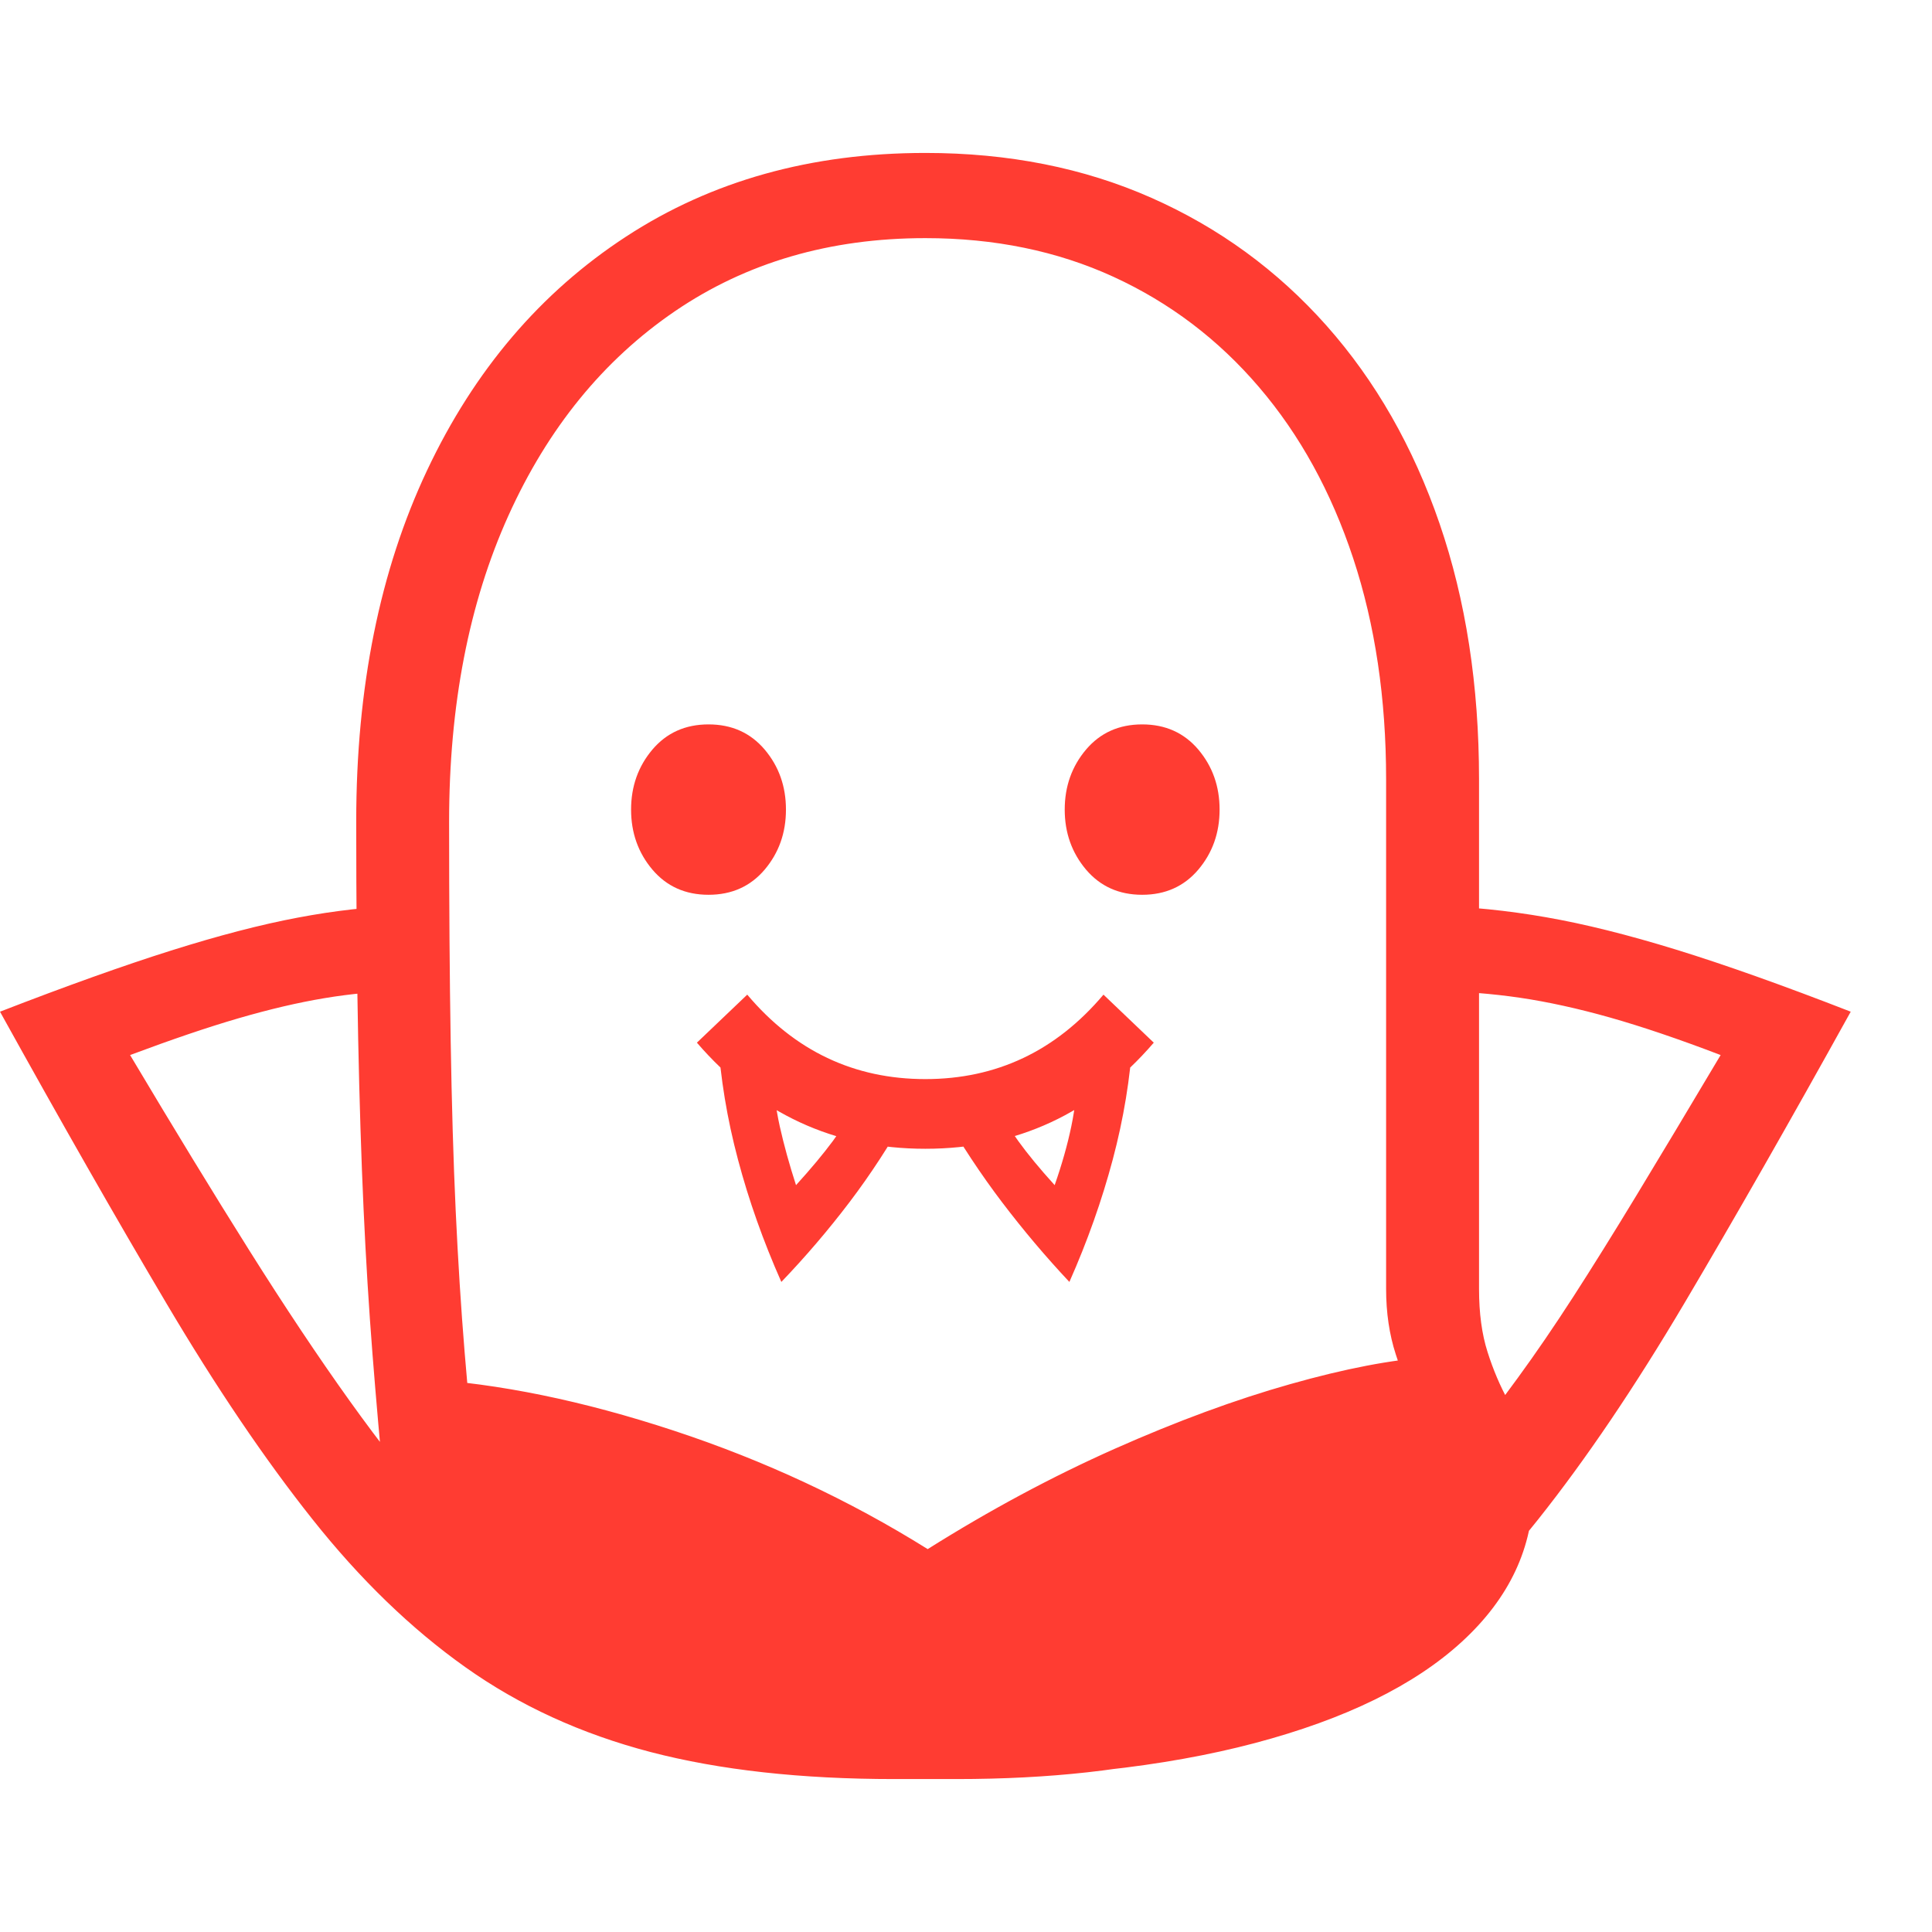 <svg version="1.1" xmlns="http://www.w3.org/2000/svg" style="fill:rgba(0,0,0,1.0)" width="256" height="256" viewBox="0 0 38.984 32.812"><path fill="rgb(255, 60, 50)" d="M18.672 32.812 C15.411 32.812 12.823 32.31 10.906 31.305 C8.99 30.299 7.943 28.891 7.766 27.078 C7.672 26.109 7.589 25.161 7.516 24.234 C7.443 23.307 7.383 22.331 7.336 21.305 C7.289 20.279 7.253 19.133 7.227 17.867 C7.201 16.602 7.188 15.141 7.188 13.484 C7.188 10.786 7.664 8.427 8.617 6.406 C9.57 4.385 10.909 2.813 12.633 1.688 C14.357 0.562 16.37 -0 18.672 -0 C20.349 -0 21.87 0.302 23.234 0.906 C24.599 1.51 25.776 2.37 26.766 3.484 C27.755 4.599 28.516 5.93 29.047 7.477 C29.578 9.023 29.844 10.745 29.844 12.641 L29.844 22.922 C29.844 23.411 29.901 23.836 30.016 24.195 C30.13 24.555 30.271 24.885 30.438 25.188 C30.594 25.458 30.716 25.737 30.805 26.023 C30.893 26.31 30.938 26.625 30.938 26.969 C30.938 28.135 30.458 29.159 29.5 30.039 C28.542 30.919 27.148 31.602 25.32 32.086 C23.492 32.57 21.276 32.812 18.672 32.812 Z M18.047 32.812 C16.161 32.812 14.521 32.63 13.125 32.266 C11.729 31.901 10.484 31.331 9.391 30.555 C8.297 29.779 7.268 28.784 6.305 27.57 C5.341 26.357 4.357 24.901 3.352 23.203 C2.346 21.505 1.229 19.547 0 17.328 C1.344 16.807 2.495 16.396 3.453 16.094 C4.411 15.792 5.263 15.57 6.008 15.43 C6.753 15.289 7.469 15.208 8.156 15.188 L8.156 16.906 C7.615 16.917 7.078 16.966 6.547 17.055 C6.016 17.143 5.438 17.279 4.812 17.461 C4.187 17.643 3.458 17.891 2.625 18.203 C3.5 19.672 4.299 20.982 5.023 22.133 C5.747 23.284 6.424 24.299 7.055 25.18 C7.685 26.06 8.286 26.823 8.859 27.469 C8.766 27.042 8.69 26.586 8.633 26.102 C8.576 25.617 8.526 25.161 8.484 24.734 C10.057 24.828 11.76 25.177 13.594 25.781 C15.427 26.385 17.135 27.182 18.719 28.172 C19.979 27.38 21.237 26.706 22.492 26.148 C23.747 25.591 24.927 25.156 26.031 24.844 C27.135 24.531 28.083 24.349 28.875 24.297 C29.031 24.589 29.164 24.906 29.273 25.25 C29.383 25.594 29.438 25.937 29.438 26.281 C29.865 25.74 30.26 25.219 30.625 24.719 C30.99 24.219 31.362 23.674 31.742 23.086 C32.122 22.497 32.549 21.813 33.023 21.031 C33.497 20.25 34.062 19.307 34.719 18.203 C33.875 17.88 33.13 17.628 32.484 17.445 C31.839 17.263 31.234 17.13 30.672 17.047 C30.109 16.964 29.51 16.917 28.875 16.906 L28.875 15.188 C29.646 15.208 30.419 15.286 31.195 15.422 C31.971 15.557 32.849 15.776 33.828 16.078 C34.807 16.38 35.979 16.797 37.344 17.328 C36.115 19.547 34.997 21.505 33.992 23.203 C32.987 24.901 32.003 26.357 31.039 27.57 C30.076 28.784 29.047 29.779 27.953 30.555 C26.859 31.331 25.615 31.901 24.219 32.266 C22.823 32.63 21.182 32.812 19.297 32.812 Z M15.766 22.781 C15.401 21.958 15.109 21.135 14.891 20.312 C14.672 19.49 14.536 18.667 14.484 17.844 L15.641 18.078 C15.63 18.151 15.622 18.227 15.617 18.305 C15.612 18.383 15.609 18.464 15.609 18.547 C15.609 18.901 15.651 19.266 15.734 19.641 C15.818 20.016 15.927 20.411 16.062 20.828 C16.365 20.495 16.612 20.198 16.805 19.938 C16.997 19.677 17.146 19.401 17.25 19.109 L18.312 19.375 C17.958 20.01 17.568 20.609 17.141 21.172 C16.714 21.734 16.255 22.271 15.766 22.781 Z M18.672 20.094 C16.828 20.094 15.292 19.38 14.062 17.953 L15.078 16.984 C16.036 18.12 17.234 18.688 18.672 18.688 C20.109 18.688 21.307 18.12 22.266 16.984 L23.281 17.953 C22.052 19.38 20.516 20.094 18.672 20.094 Z M21.578 22.781 C21.099 22.271 20.646 21.734 20.219 21.172 C19.792 20.609 19.396 20.01 19.031 19.375 L20.094 19.109 C20.208 19.401 20.359 19.677 20.547 19.938 C20.734 20.198 20.979 20.495 21.281 20.828 C21.427 20.411 21.539 20.016 21.617 19.641 C21.695 19.266 21.734 18.901 21.734 18.547 C21.734 18.464 21.732 18.383 21.727 18.305 C21.721 18.227 21.714 18.151 21.703 18.078 L22.859 17.844 C22.807 18.667 22.672 19.49 22.453 20.312 C22.234 21.135 21.943 21.958 21.578 22.781 Z M14.297 14.969 C13.828 14.969 13.451 14.799 13.164 14.461 C12.878 14.122 12.734 13.719 12.734 13.25 C12.734 12.781 12.878 12.378 13.164 12.039 C13.451 11.701 13.828 11.531 14.297 11.531 C14.766 11.531 15.143 11.701 15.43 12.039 C15.716 12.378 15.859 12.781 15.859 13.25 C15.859 13.719 15.716 14.122 15.43 14.461 C15.143 14.799 14.766 14.969 14.297 14.969 Z M18.672 31.094 C20.849 31.094 22.714 30.914 24.266 30.555 C25.818 30.195 27.008 29.706 27.836 29.086 C28.664 28.466 29.078 27.76 29.078 26.969 C29.078 26.719 29.034 26.461 28.945 26.195 C28.857 25.93 28.745 25.656 28.609 25.375 C28.443 25.021 28.294 24.643 28.164 24.242 C28.034 23.841 27.969 23.401 27.969 22.922 L27.969 12.641 C27.969 11.005 27.747 9.518 27.305 8.18 C26.862 6.841 26.229 5.69 25.406 4.727 C24.583 3.763 23.604 3.021 22.469 2.5 C21.333 1.979 20.068 1.719 18.672 1.719 C16.745 1.719 15.06 2.211 13.617 3.195 C12.174 4.18 11.055 5.555 10.258 7.32 C9.461 9.086 9.062 11.146 9.062 13.5 C9.062 15.177 9.073 16.651 9.094 17.922 C9.115 19.193 9.148 20.333 9.195 21.344 C9.242 22.354 9.302 23.305 9.375 24.195 C9.448 25.086 9.536 25.99 9.641 26.906 C9.776 28.052 10.586 29.036 12.07 29.859 C13.555 30.682 15.755 31.094 18.672 31.094 Z M23.047 14.969 C22.578 14.969 22.201 14.799 21.914 14.461 C21.628 14.122 21.484 13.719 21.484 13.25 C21.484 12.781 21.628 12.378 21.914 12.039 C22.201 11.701 22.578 11.531 23.047 11.531 C23.516 11.531 23.893 11.701 24.18 12.039 C24.466 12.378 24.609 12.781 24.609 13.25 C24.609 13.719 24.466 14.122 24.18 14.461 C23.893 14.799 23.516 14.969 23.047 14.969 Z M38.984 27.344" /></svg>